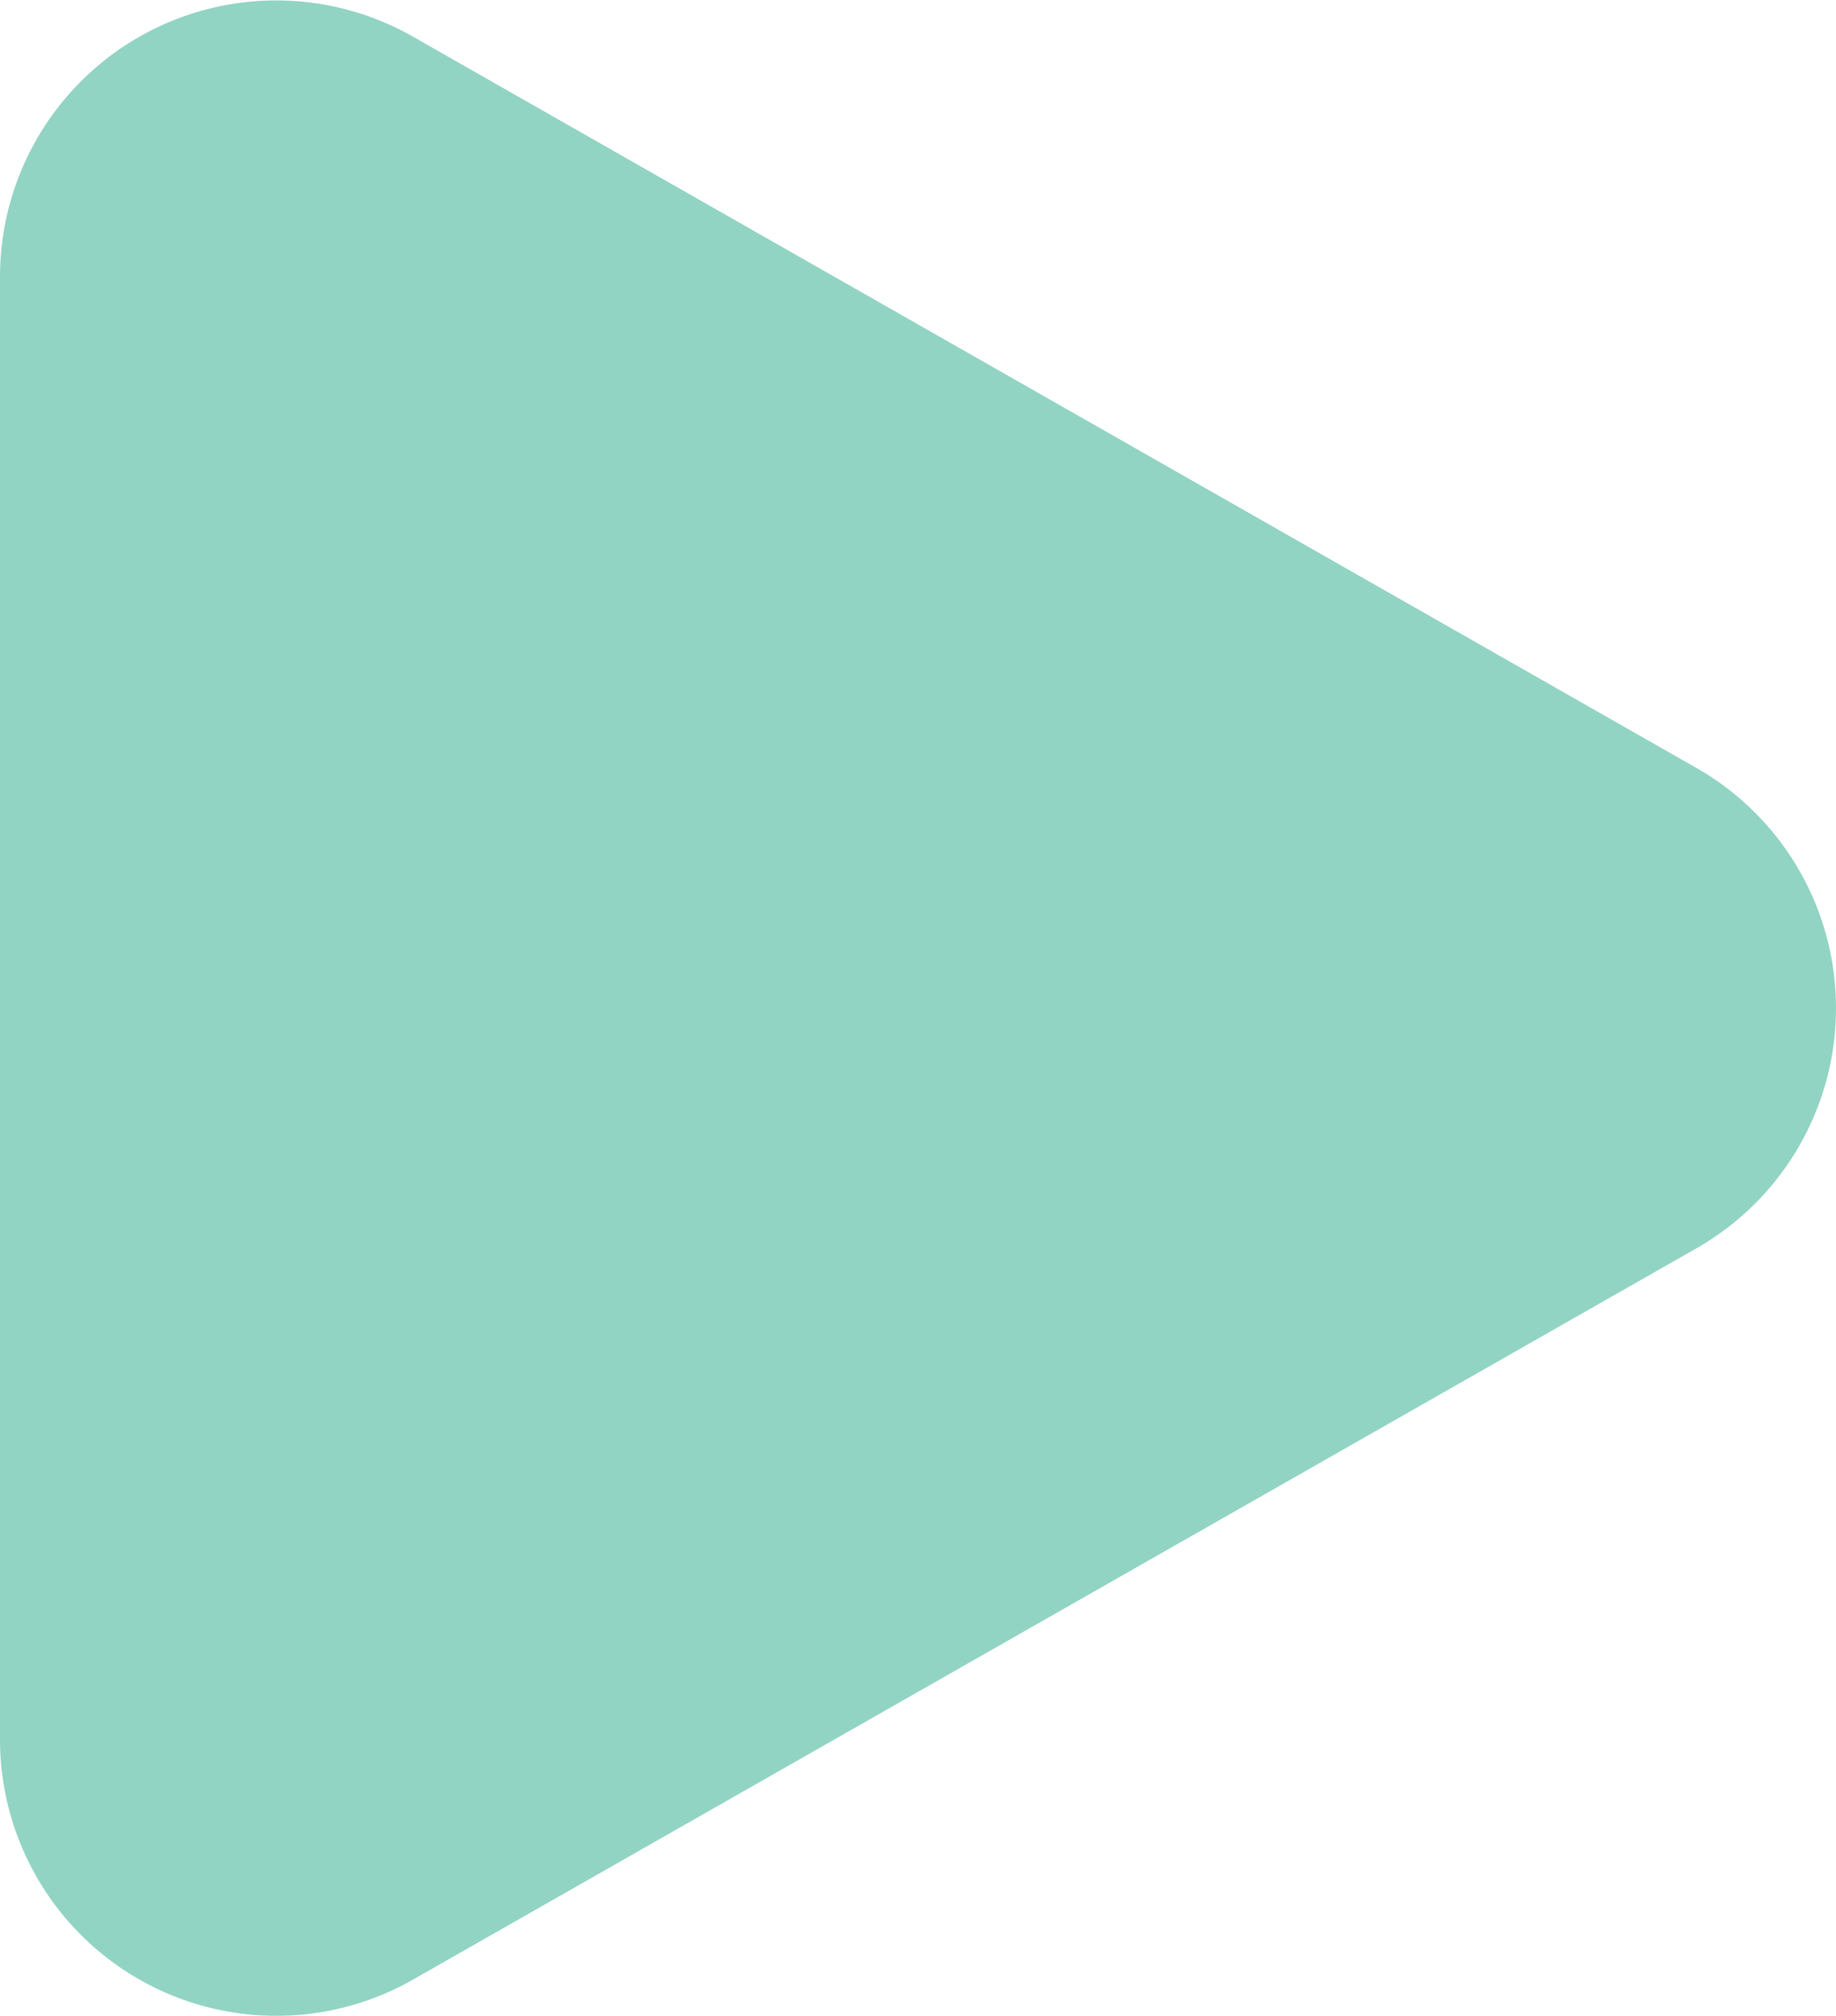 <svg xmlns="http://www.w3.org/2000/svg" width="19.04" height="20.9" viewBox="0 0 19.04 20.9">
  <path id="green_arrow" d="M7.961,1.447a2.865,2.865,0,0,1,4.979,0l7.581,13.31a2.865,2.865,0,0,1-2.489,4.283H2.869A2.865,2.865,0,0,1,.38,14.757Z" transform="translate(19.04) rotate(90)" fill="#92d4c4"/>
</svg>
